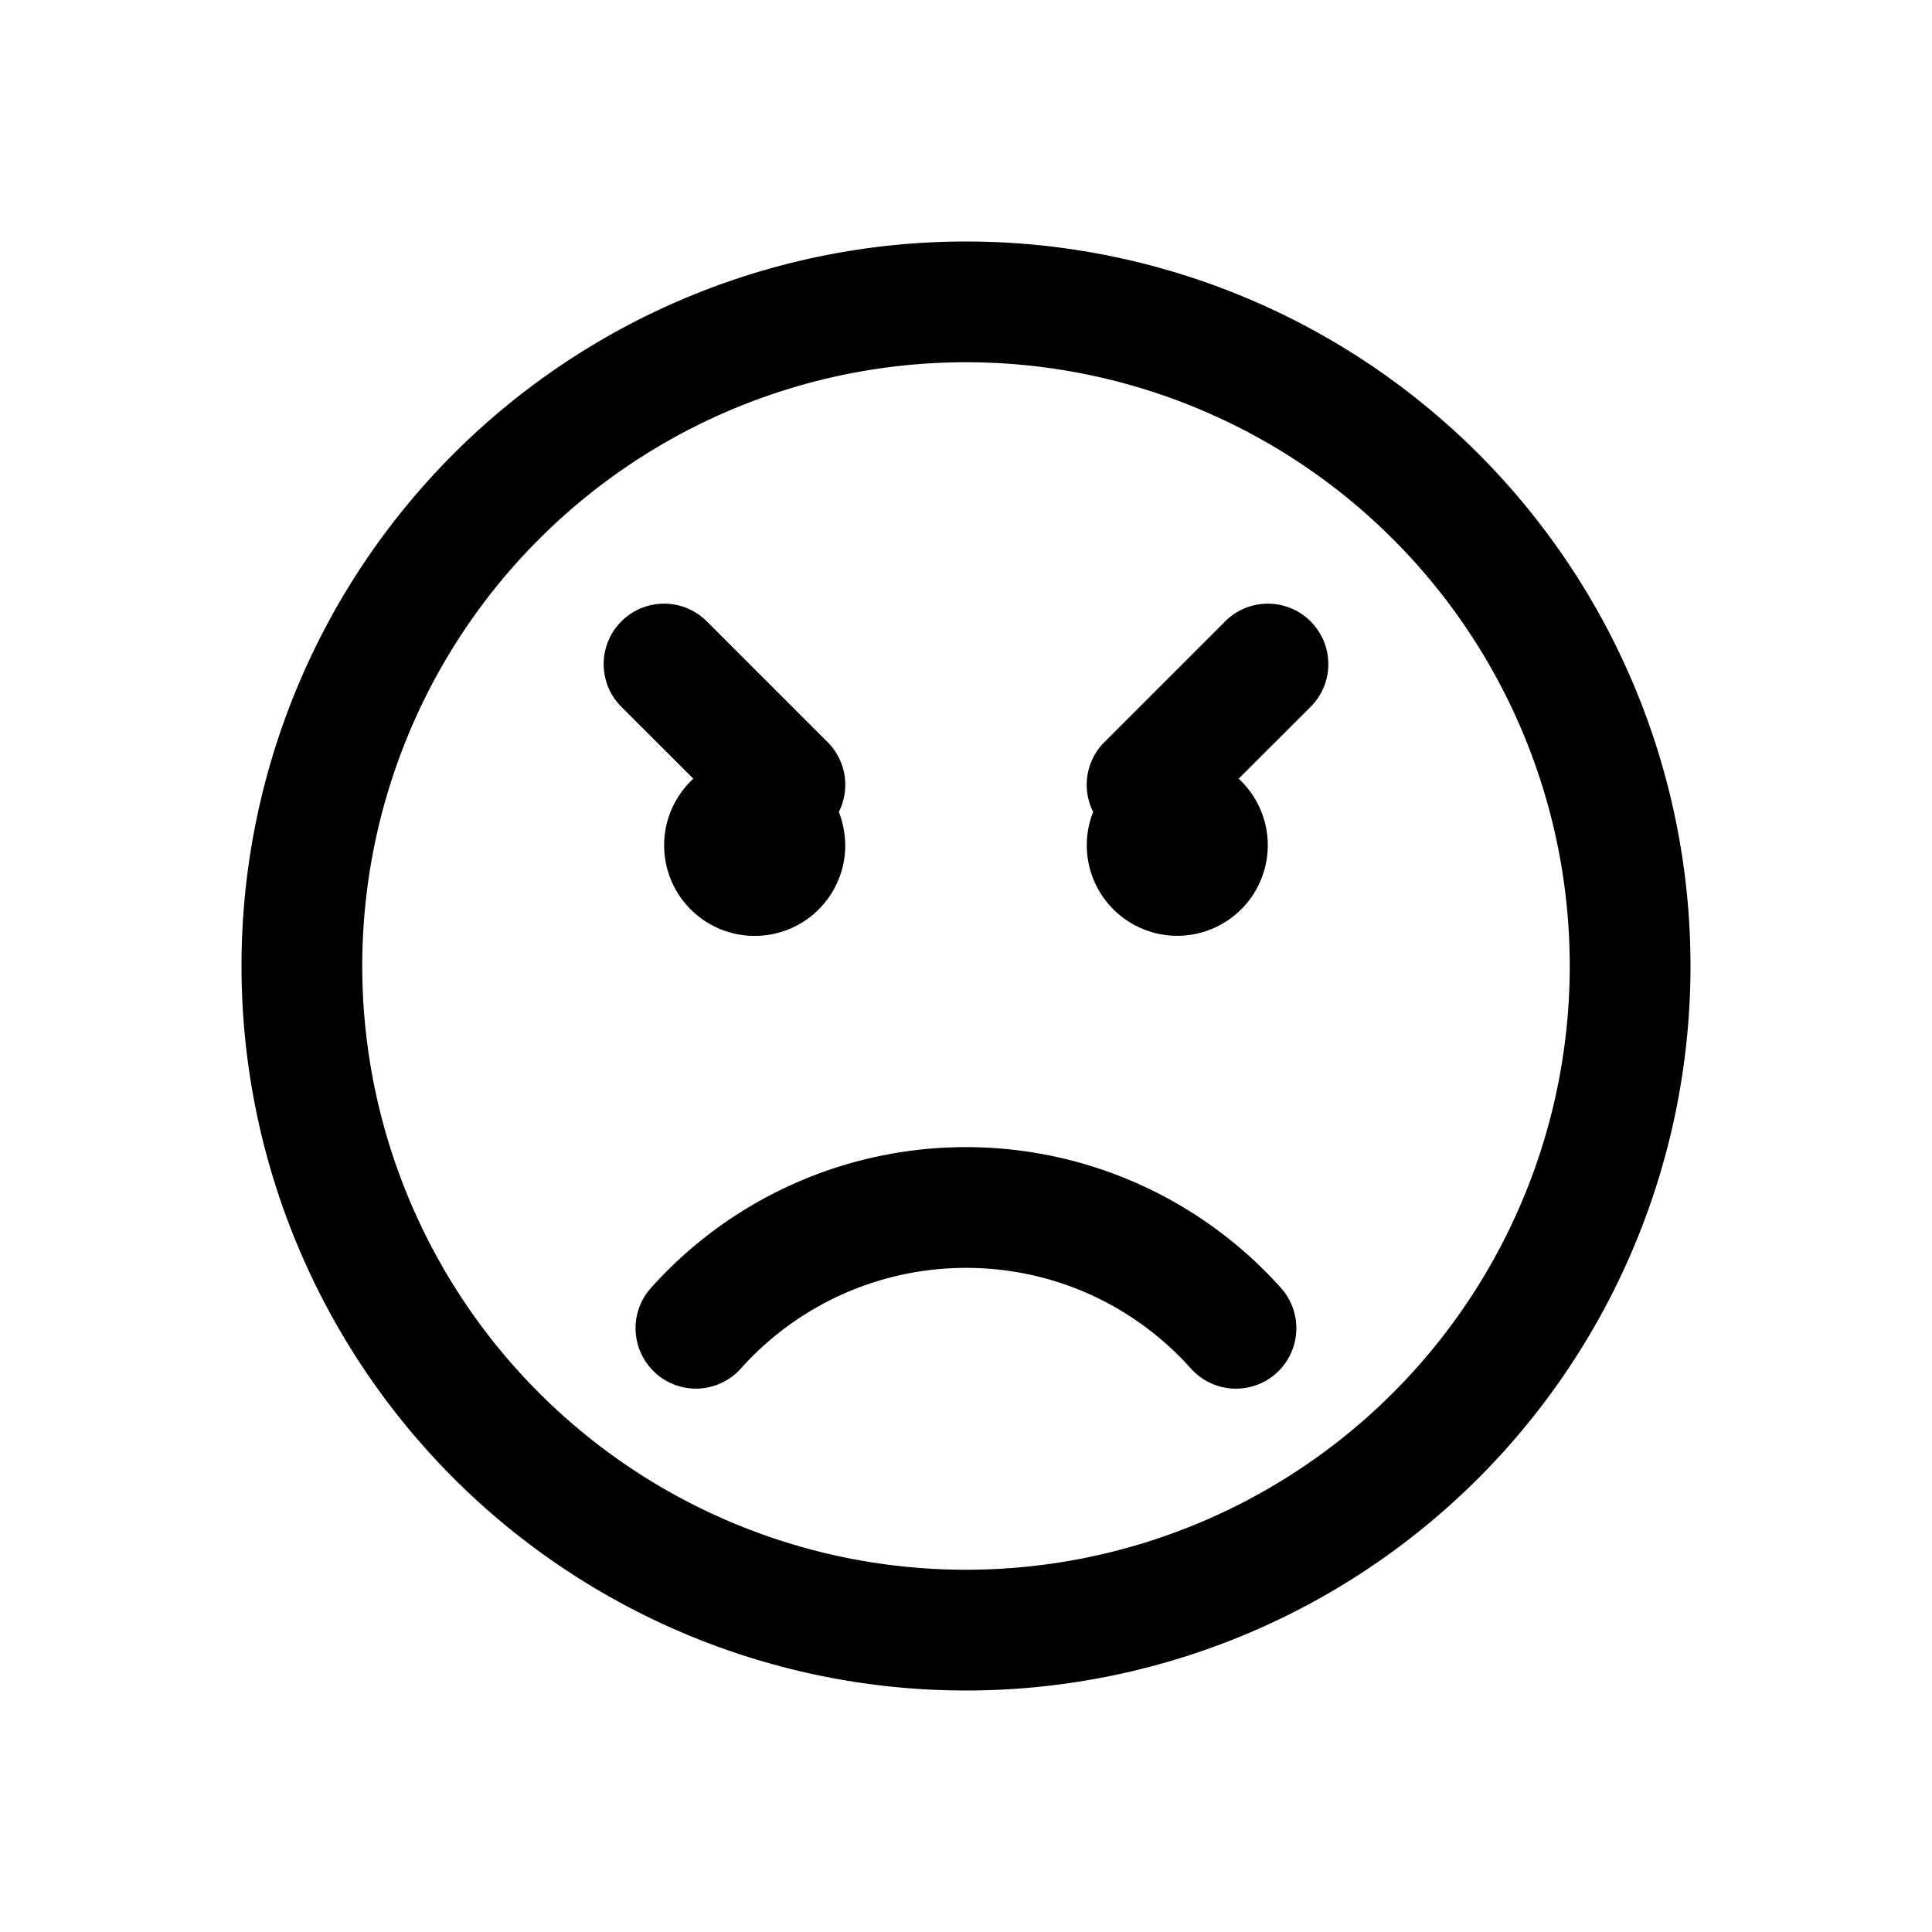 <svg xmlns="http://www.w3.org/2000/svg" xmlns:xlink="http://www.w3.org/1999/xlink" width="16" height="16" viewBox="0 0 16 16"><path fill="currentColor" d="M7 7a.75.75 0 1 1-1.258-.551l-.596-.595a.5.5 0 1 1 .708-.708l1 1a.5.5 0 0 1 .093.578A.8.8 0 0 1 7 7m2.75.75a.75.75 0 0 0 .508-1.301l.596-.595a.5.5 0 0 0-.708-.708l-1 1a.5.5 0 0 0-.093.578a.75.75 0 0 0 .697 1.026m-4.32 3.623a.5.5 0 0 0 .706-.04A2.5 2.5 0 0 1 8 10.5c.74 0 1.405.321 1.863.834a.5.5 0 0 0 .745-.668A3.5 3.5 0 0 0 8 9.5a3.5 3.5 0 0 0-2.609 1.166a.5.5 0 0 0 .04.707M8 2a6 6 0 1 1 0 12A6 6 0 0 1 8 2m0 1a5 5 0 1 0 0 10A5 5 0 0 0 8 3"/></svg>